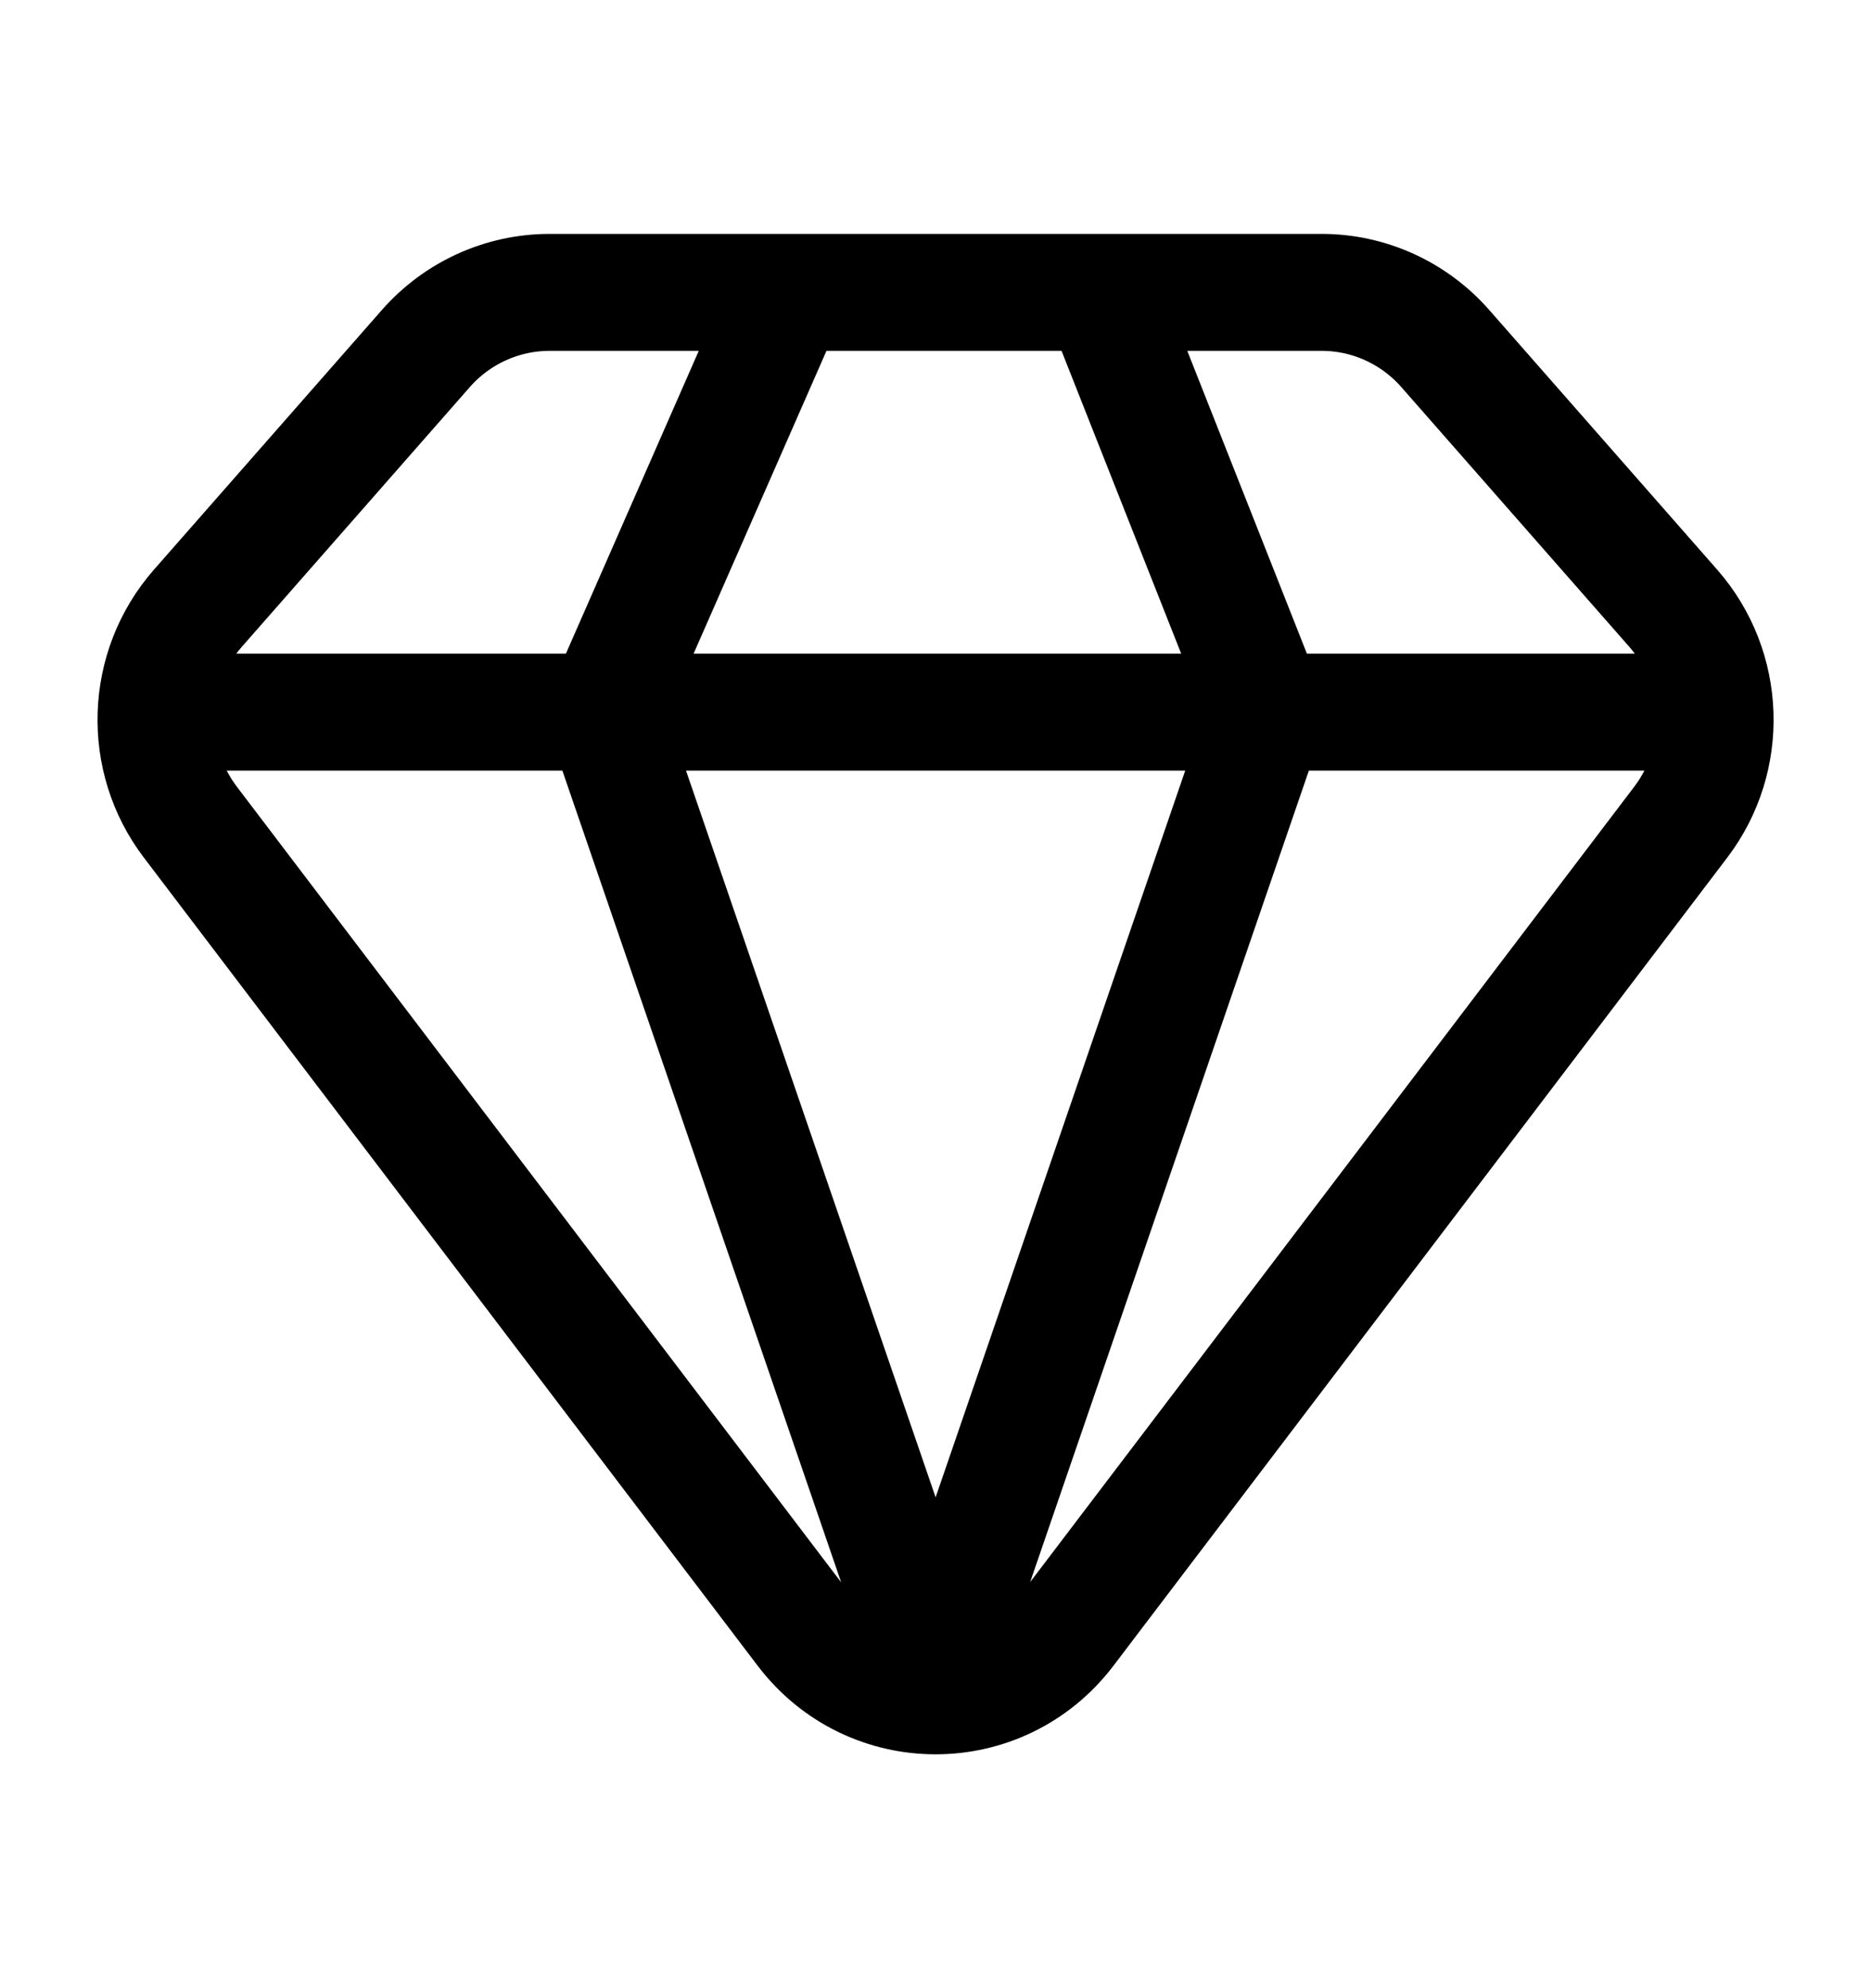 <svg width="16" height="17" viewBox="0 0 16 17" fill="none" xmlns="http://www.w3.org/2000/svg">
<path d="M9.418 2.5H11.302C11.707 2.5 12.092 2.675 12.361 2.982L14.309 5.201C14.761 5.716 14.788 6.484 14.373 7.03L9.124 13.94C8.557 14.687 7.445 14.687 6.877 13.94L1.628 7.03C1.213 6.484 1.24 5.716 1.692 5.201L3.64 2.982C3.909 2.675 4.295 2.5 4.7 2.5H6.741M9.418 2.5L10.836 6.089M9.418 2.5H6.741M10.836 6.089H14.38M10.836 6.089L8.001 14.342L5.166 6.089M10.836 6.089H5.166M6.741 2.5L5.166 6.089M1.622 6.089H5.166" stroke="currentColor" stroke-linecap="round" stroke-linejoin="round"/>
</svg>
